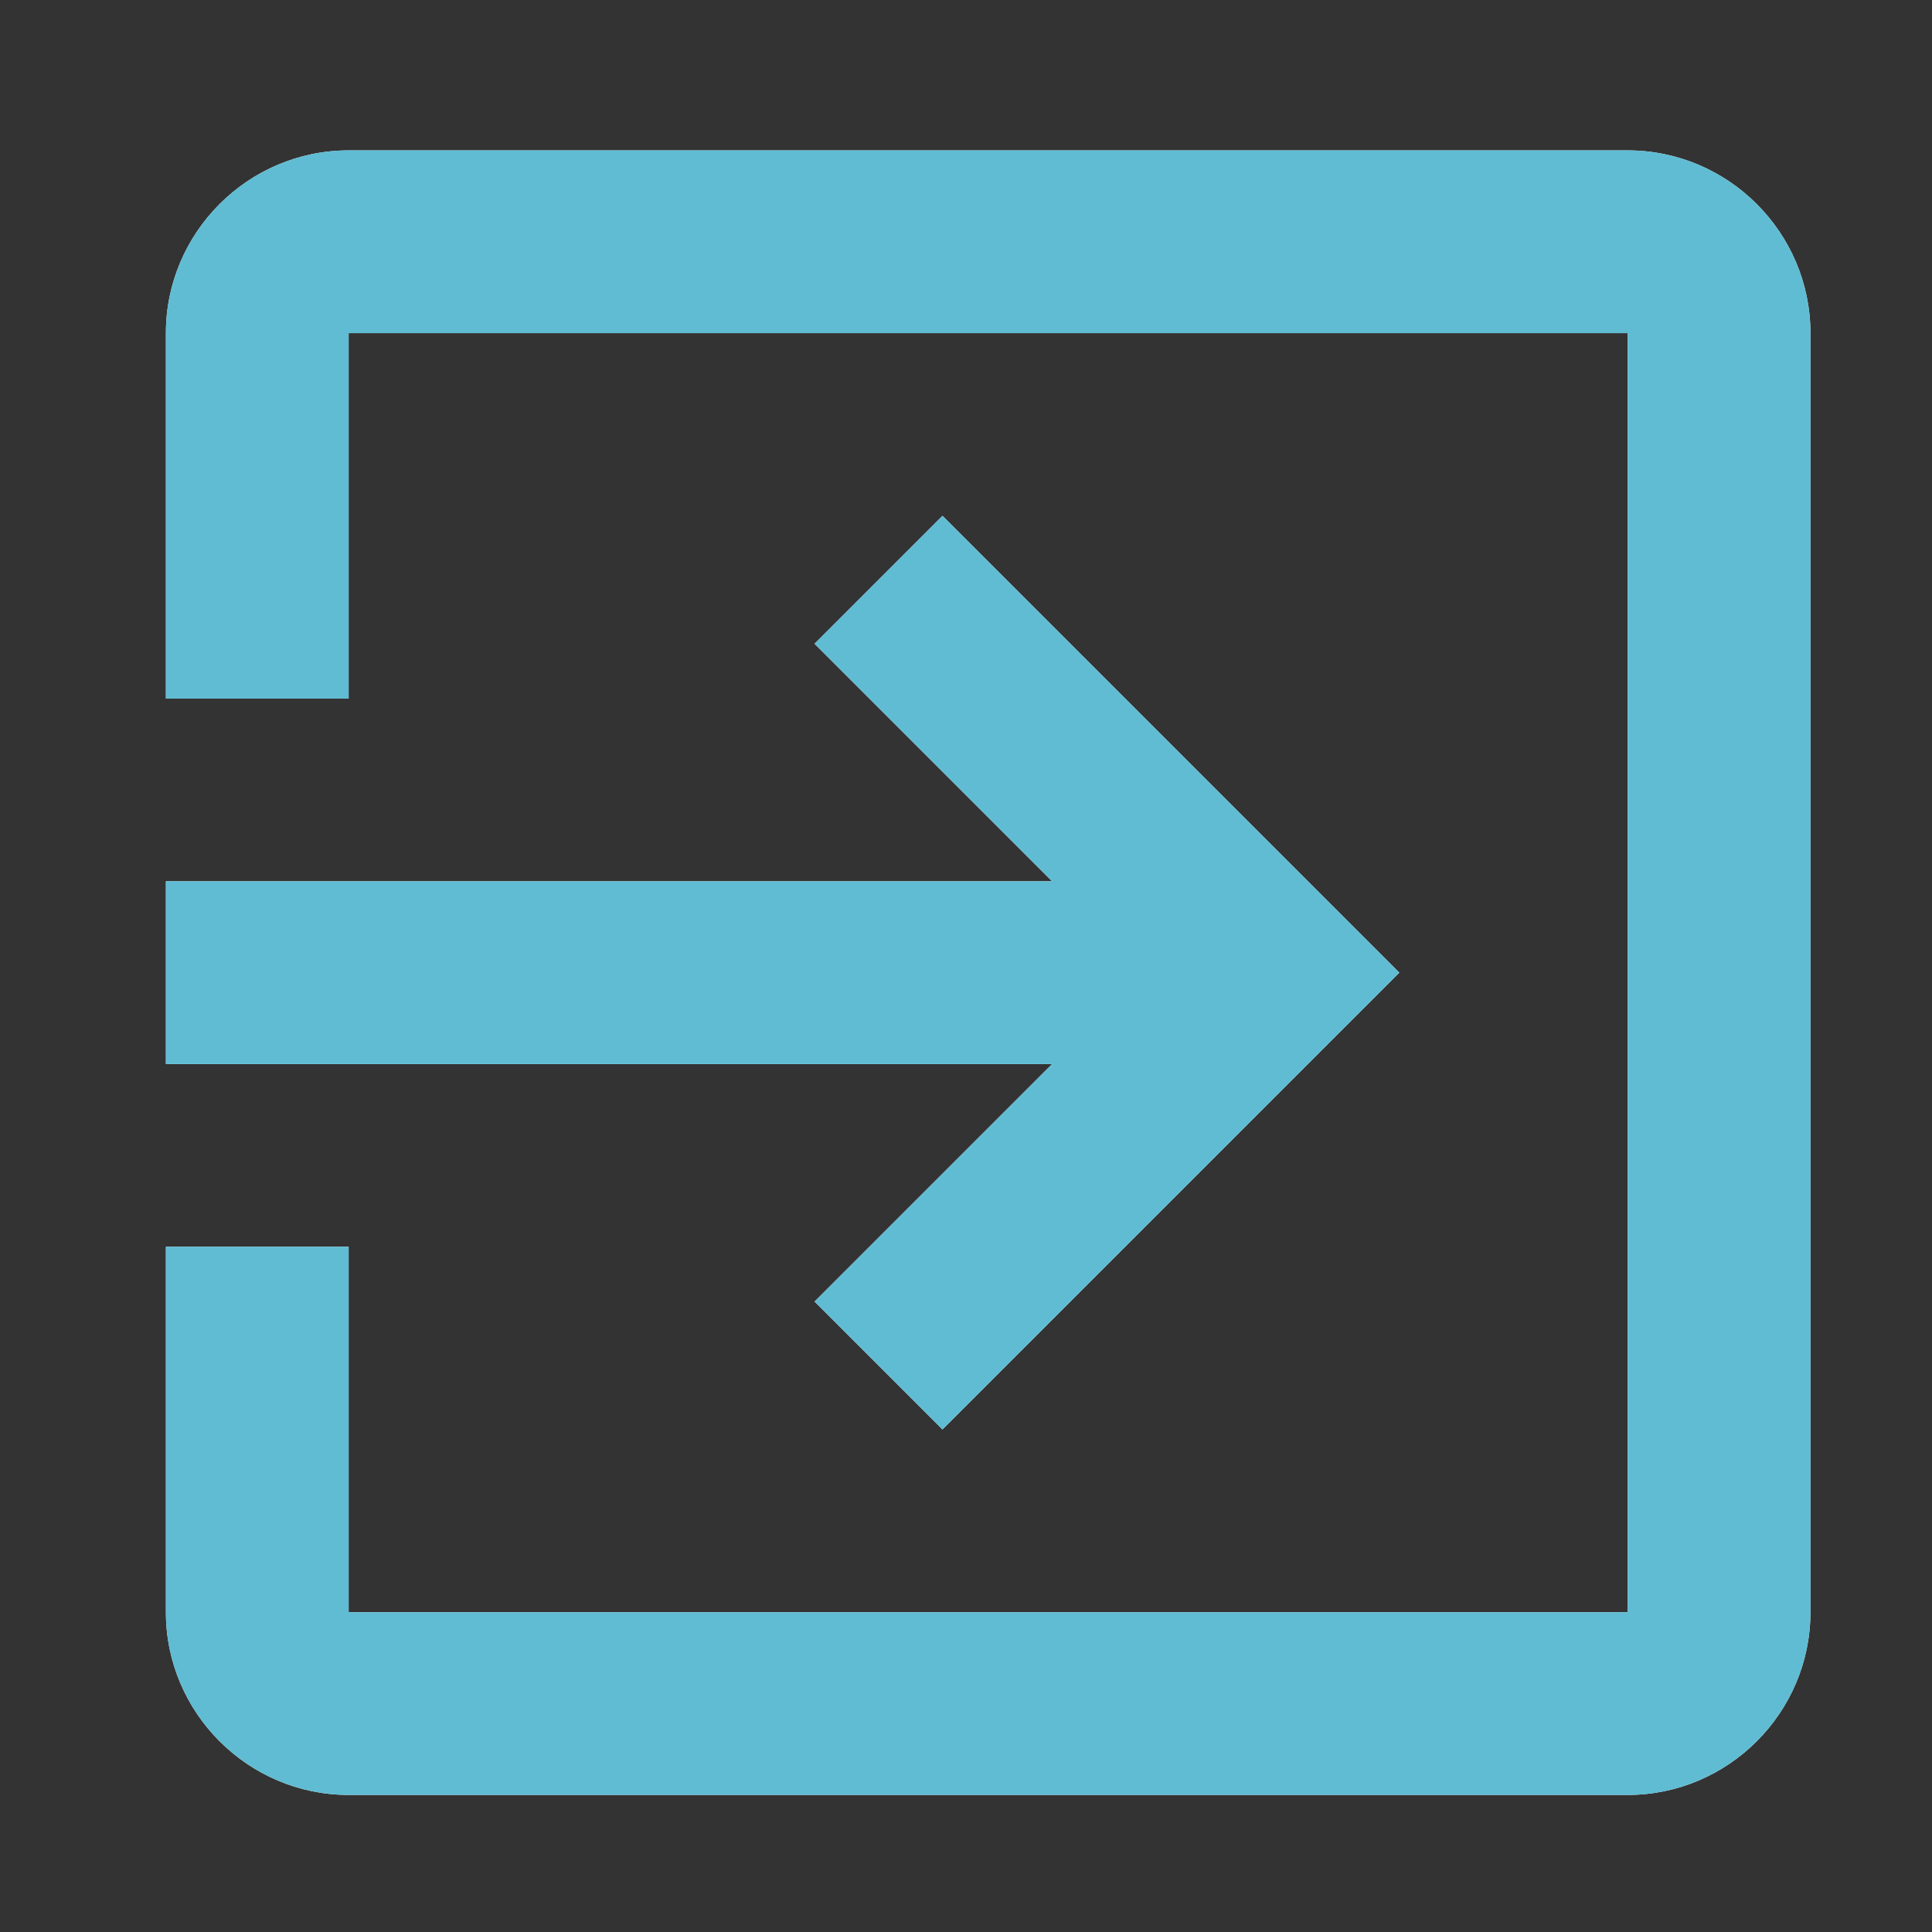 <?xml version="1.0" encoding="UTF-8" standalone="no"?>
<svg
   xmlns:dc="http://purl.org/dc/elements/1.1/"
   xmlns:cc="http://creativecommons.org/ns#"
   xmlns:rdf="http://www.w3.org/1999/02/22-rdf-syntax-ns#"
   xmlns:svg="http://www.w3.org/2000/svg"
   xmlns="http://www.w3.org/2000/svg"
   xmlns:sodipodi="http://sodipodi.sourceforge.net/DTD/sodipodi-0.dtd"
   xmlns:inkscape="http://www.inkscape.org/namespaces/inkscape"
   height="38"
   version="1.1"
   viewBox="0 0 38 38"
   width="38"
   id="svg2"
   inkscape:version="0.48.4 r9939"
   sodipodi:docname="exitApp.svg">
  <rect x="0" y="0" width="38" height="38" fill="#333333" stroke="none"/>
  <sodipodi:namedview
     pagecolor="#ffffff"
     bordercolor="#666666"
     borderopacity="1"
     objecttolerance="10"
     gridtolerance="10"
     guidetolerance="10"
     inkscape:pageopacity="0"
     inkscape:pageshadow="2"
     inkscape:window-width="1869"
     inkscape:window-height="1056"
     id="namedview14"
     showgrid="false"
     inkscape:showpageshadow="false"
     showguides="true"
     inkscape:guide-bbox="true"
     inkscape:zoom="6.5555556"
     inkscape:cx="24.387519"
     inkscape:cy="11.419331"
     inkscape:window-x="51"
     inkscape:window-y="24"
     inkscape:window-maximized="1"
     inkscape:current-layer="g3807">
    <inkscape:grid
       type="xygrid"
       id="grid2993"
       empspacing="5"
       visible="true"
       enabled="true"
       snapvisiblegridlinesonly="true" />
    <sodipodi:guide
       orientation="0,1"
       position="3,35"
       id="guide2995" />
    <sodipodi:guide
       orientation="1,0"
       position="3,28"
       id="guide2997" />
    <sodipodi:guide
       orientation="0,1"
       position="14,3"
       id="guide2999" />
    <sodipodi:guide
       orientation="1,0"
       position="36,20"
       id="guide3001" />
  </sodipodi:namedview>
  <desc
     id="desc6" />
  <defs
     id="defs8" />
  <g
     inkscape:groupmode="layer"
     id="layer2"
     inkscape:label="background"
     style="display:none">
    <rect
       style="fill:#000000;fill-opacity:1"
       id="rect3033"
       width="38"
       height="38"
       x="0"
       y="0" />
  </g>
  <g
     inkscape:groupmode="layer"
     id="layer1"
     inkscape:label="Layer"
     style="display:inline">
    <g
       id="Page-1"
       style="fill:none;stroke:none"
       transform="matrix(1.797,0,0,1.797,3.263,2.958)">
      <g
         id="Core"
         transform="translate(-87,-213)"
         style="fill:#000000">
        <g
           id="exit-to-app"
           transform="translate(87,213)">
          <path
             d="M 7.1,12.6 8.5,14 13.5,9 8.5,4 7.1,5.4 9.7,8 0,8 l 0,2 9.7,0 -2.6,2.6 0,0 z M 16,0 2,0 C 0.9,0 0,0.9 0,2 l 0,4 2,0 0,-4 14,0 0,14 -14,0 0,-4 -2,0 0,4 c 0,1.1 0.9,2 2,2 l 14,0 c 1.1,0 2,-0.9 2,-2 L 18,2 C 18,0.9 17.1,0 16,0 l 0,0 z"
             id="Shape"
             inkscape:connector-curvature="0"
             style="fill:#ffffff;fill-opacity:1;stroke:none" />
        </g>
      </g>
    </g>
  </g>
  <g
     style="display:inline"
     inkscape:label="Layer copy"
     id="g3807"
     inkscape:groupmode="layer">
    <g
       transform="matrix(1.797,0,0,1.797,3.263,2.958)"
       style="fill:#5fbcd3;fill-opacity:1;stroke:none"
       id="g3809">
      <g
         style="fill:#5fbcd3;fill-opacity:1"
         transform="translate(-87,-213)"
         id="g3811">
        <g
           transform="translate(87,213)"
           id="g3813"
           style="fill:#5fbcd3;fill-opacity:1">
          <path
             style="fill:#5fbcd3;fill-opacity:1;stroke:none"
             inkscape:connector-curvature="0"
             id="path3815"
             d="M 7.1,12.6 8.5,14 13.5,9 8.5,4 7.1,5.4 9.7,8 0,8 l 0,2 9.7,0 -2.6,2.6 0,0 z M 16,0 2,0 C 0.9,0 0,0.9 0,2 l 0,4 2,0 0,-4 14,0 0,14 -14,0 0,-4 -2,0 0,4 c 0,1.1 0.9,2 2,2 l 14,0 c 1.1,0 2,-0.9 2,-2 L 18,2 C 18,0.9 17.1,0 16,0 l 0,0 z" />
        </g>
      </g>
    </g>
  </g>
</svg>
